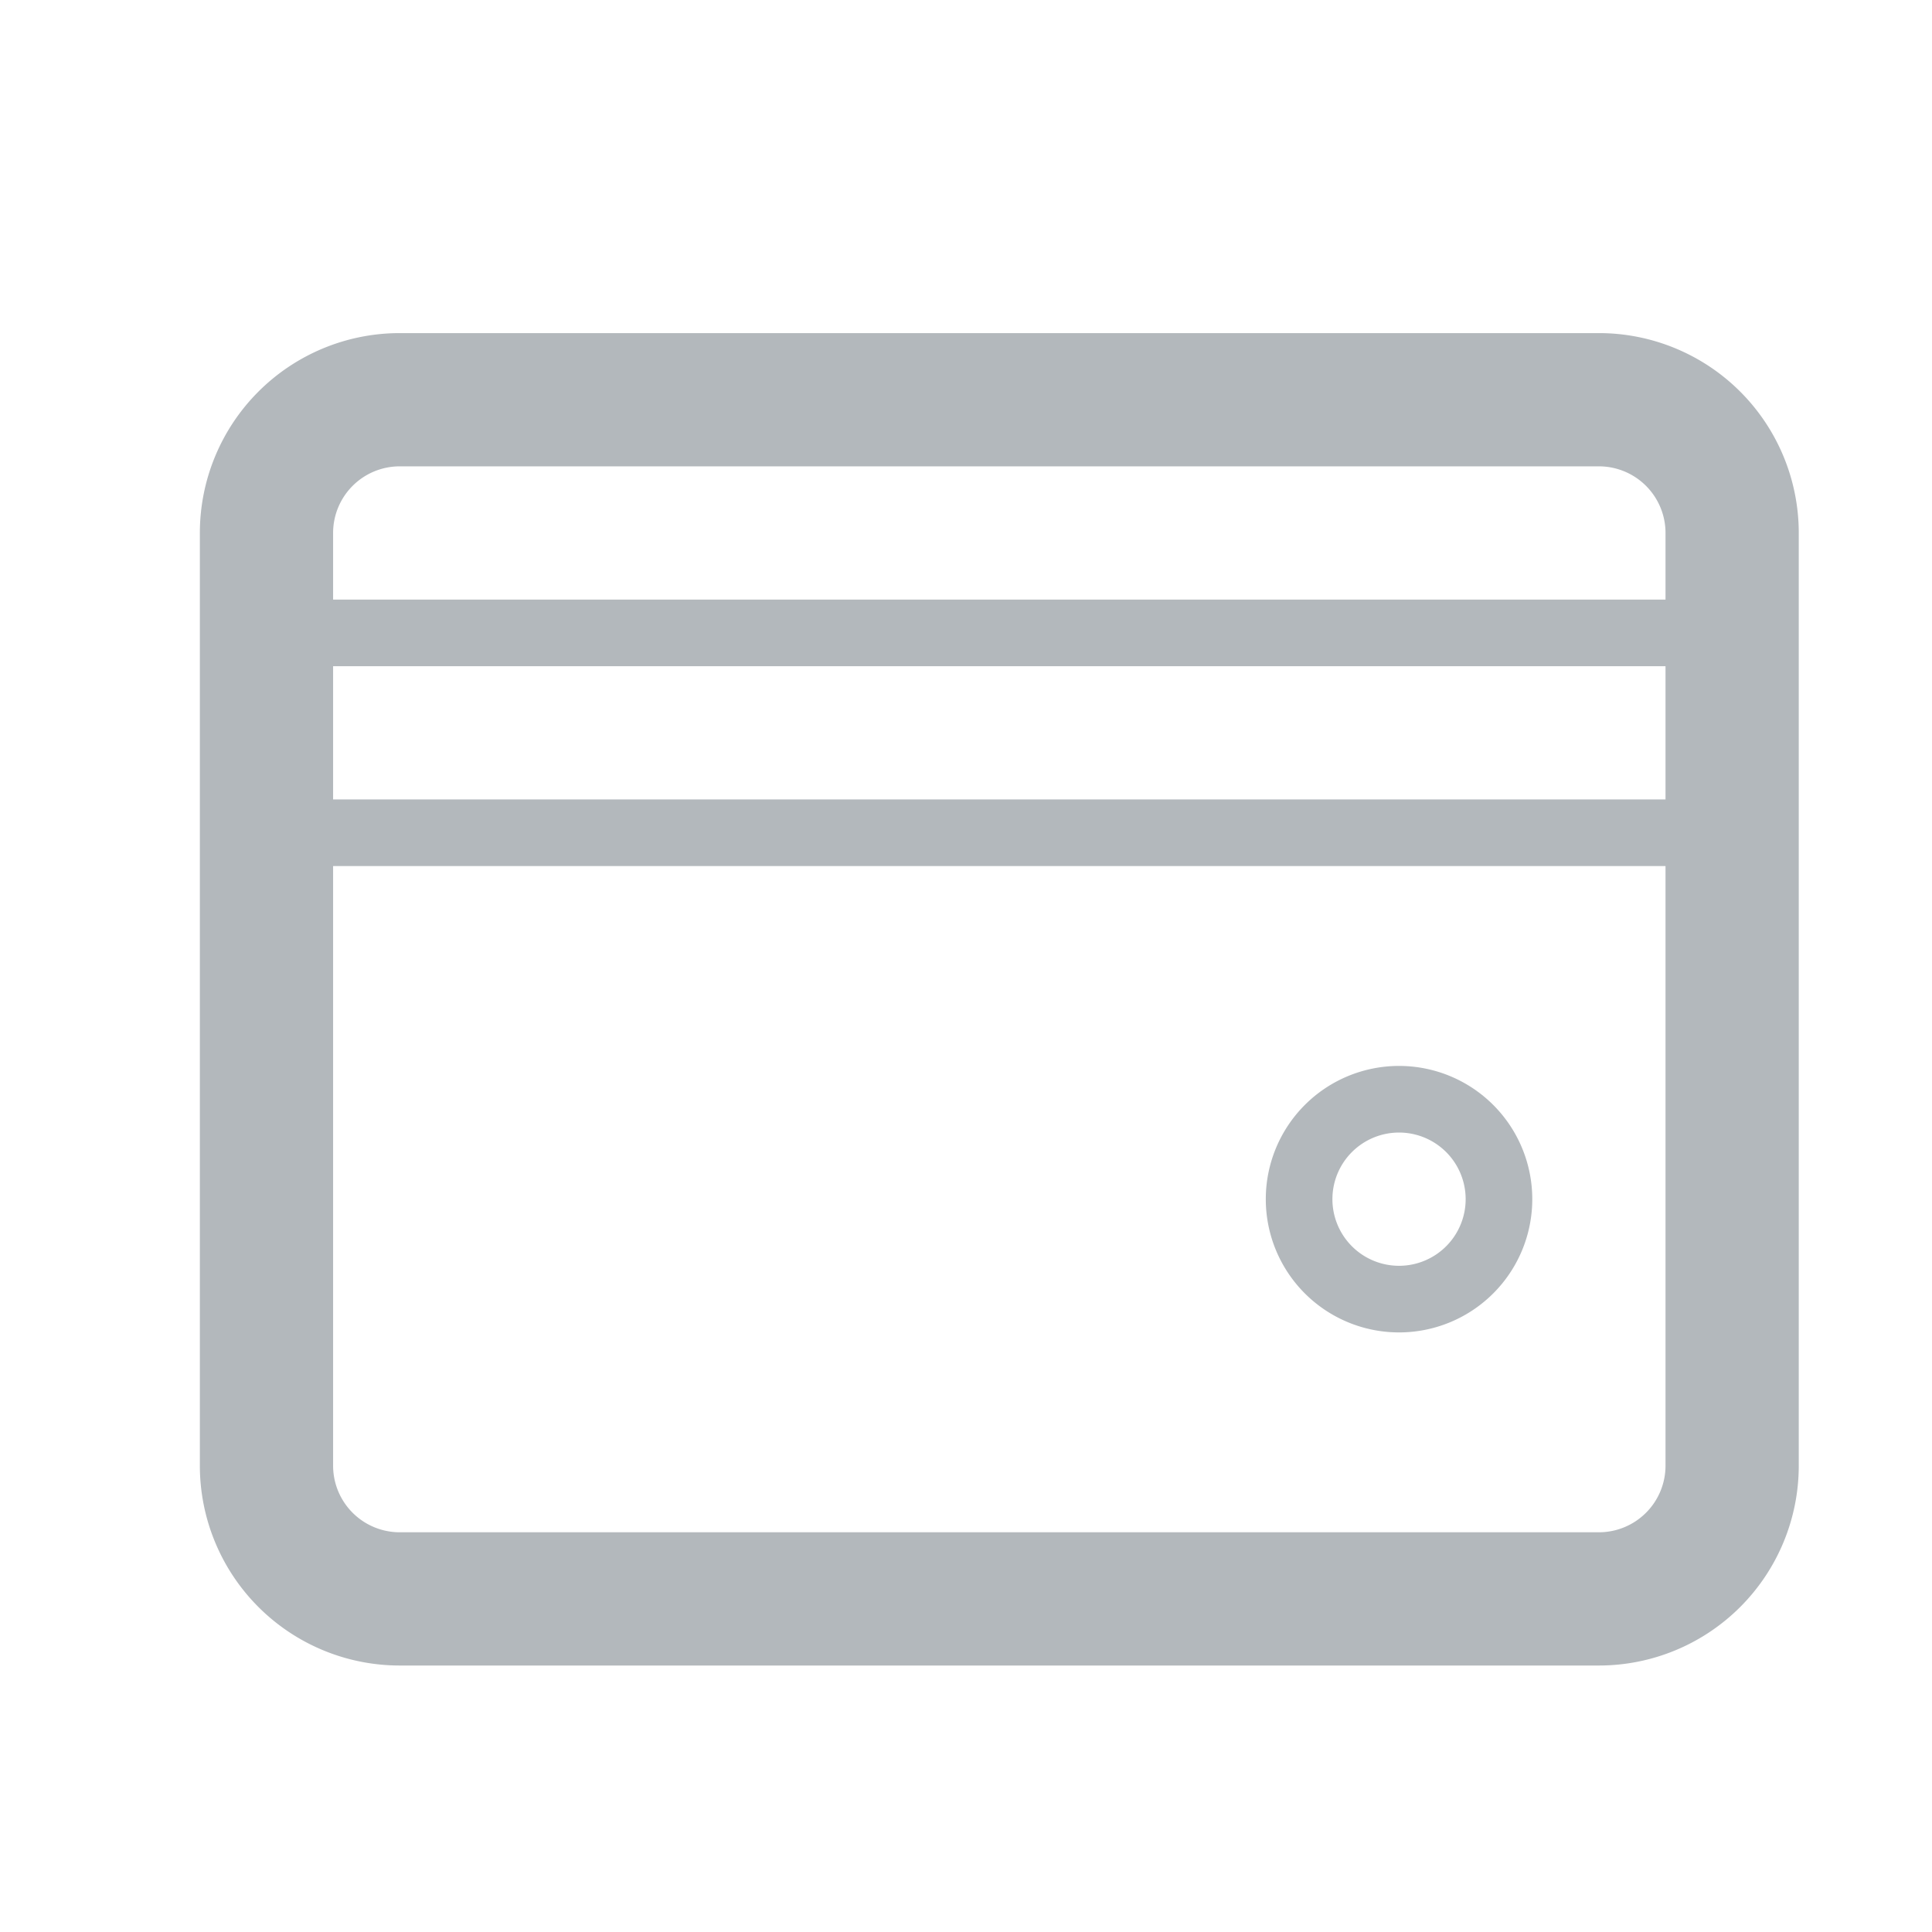 <svg xmlns="http://www.w3.org/2000/svg" xmlns:xlink="http://www.w3.org/1999/xlink" width="29" height="29" viewBox="0 0 29 29">
  <defs>
    <clipPath id="clip-path">
      <rect id="사각형_41" data-name="사각형 41" width="29" height="29" transform="translate(3108 -1234)" fill="#fff" stroke="#707070" stroke-width="1" opacity="0.5"/>
    </clipPath>
  </defs>
  <g id="마스크_그룹_15" data-name="마스크 그룹 15" transform="translate(-3108 1234)" clip-path="url(#clip-path)">
    <path id="card" d="M21,20H3a3,3,0,0,1-3-3V3A3,3,0,0,1,3,0H21a3,3,0,0,1,3,3V17A3,3,0,0,1,21,20ZM22,3a1,1,0,0,0-1-1H3A1,1,0,0,0,2,3V4H22Zm0,2H2V7H22Zm0,3H2v9a1,1,0,0,0,1,1H21a1,1,0,0,0,1-1Zm-4,7a2,2,0,1,1,2-2A2,2,0,0,1,18,15Zm0-3a1,1,0,1,0,1,1A1,1,0,0,0,18,12Z" transform="translate(3111 -1229)" fill="#b3b8bc" fill-rule="evenodd"/>
  </g>
</svg>
